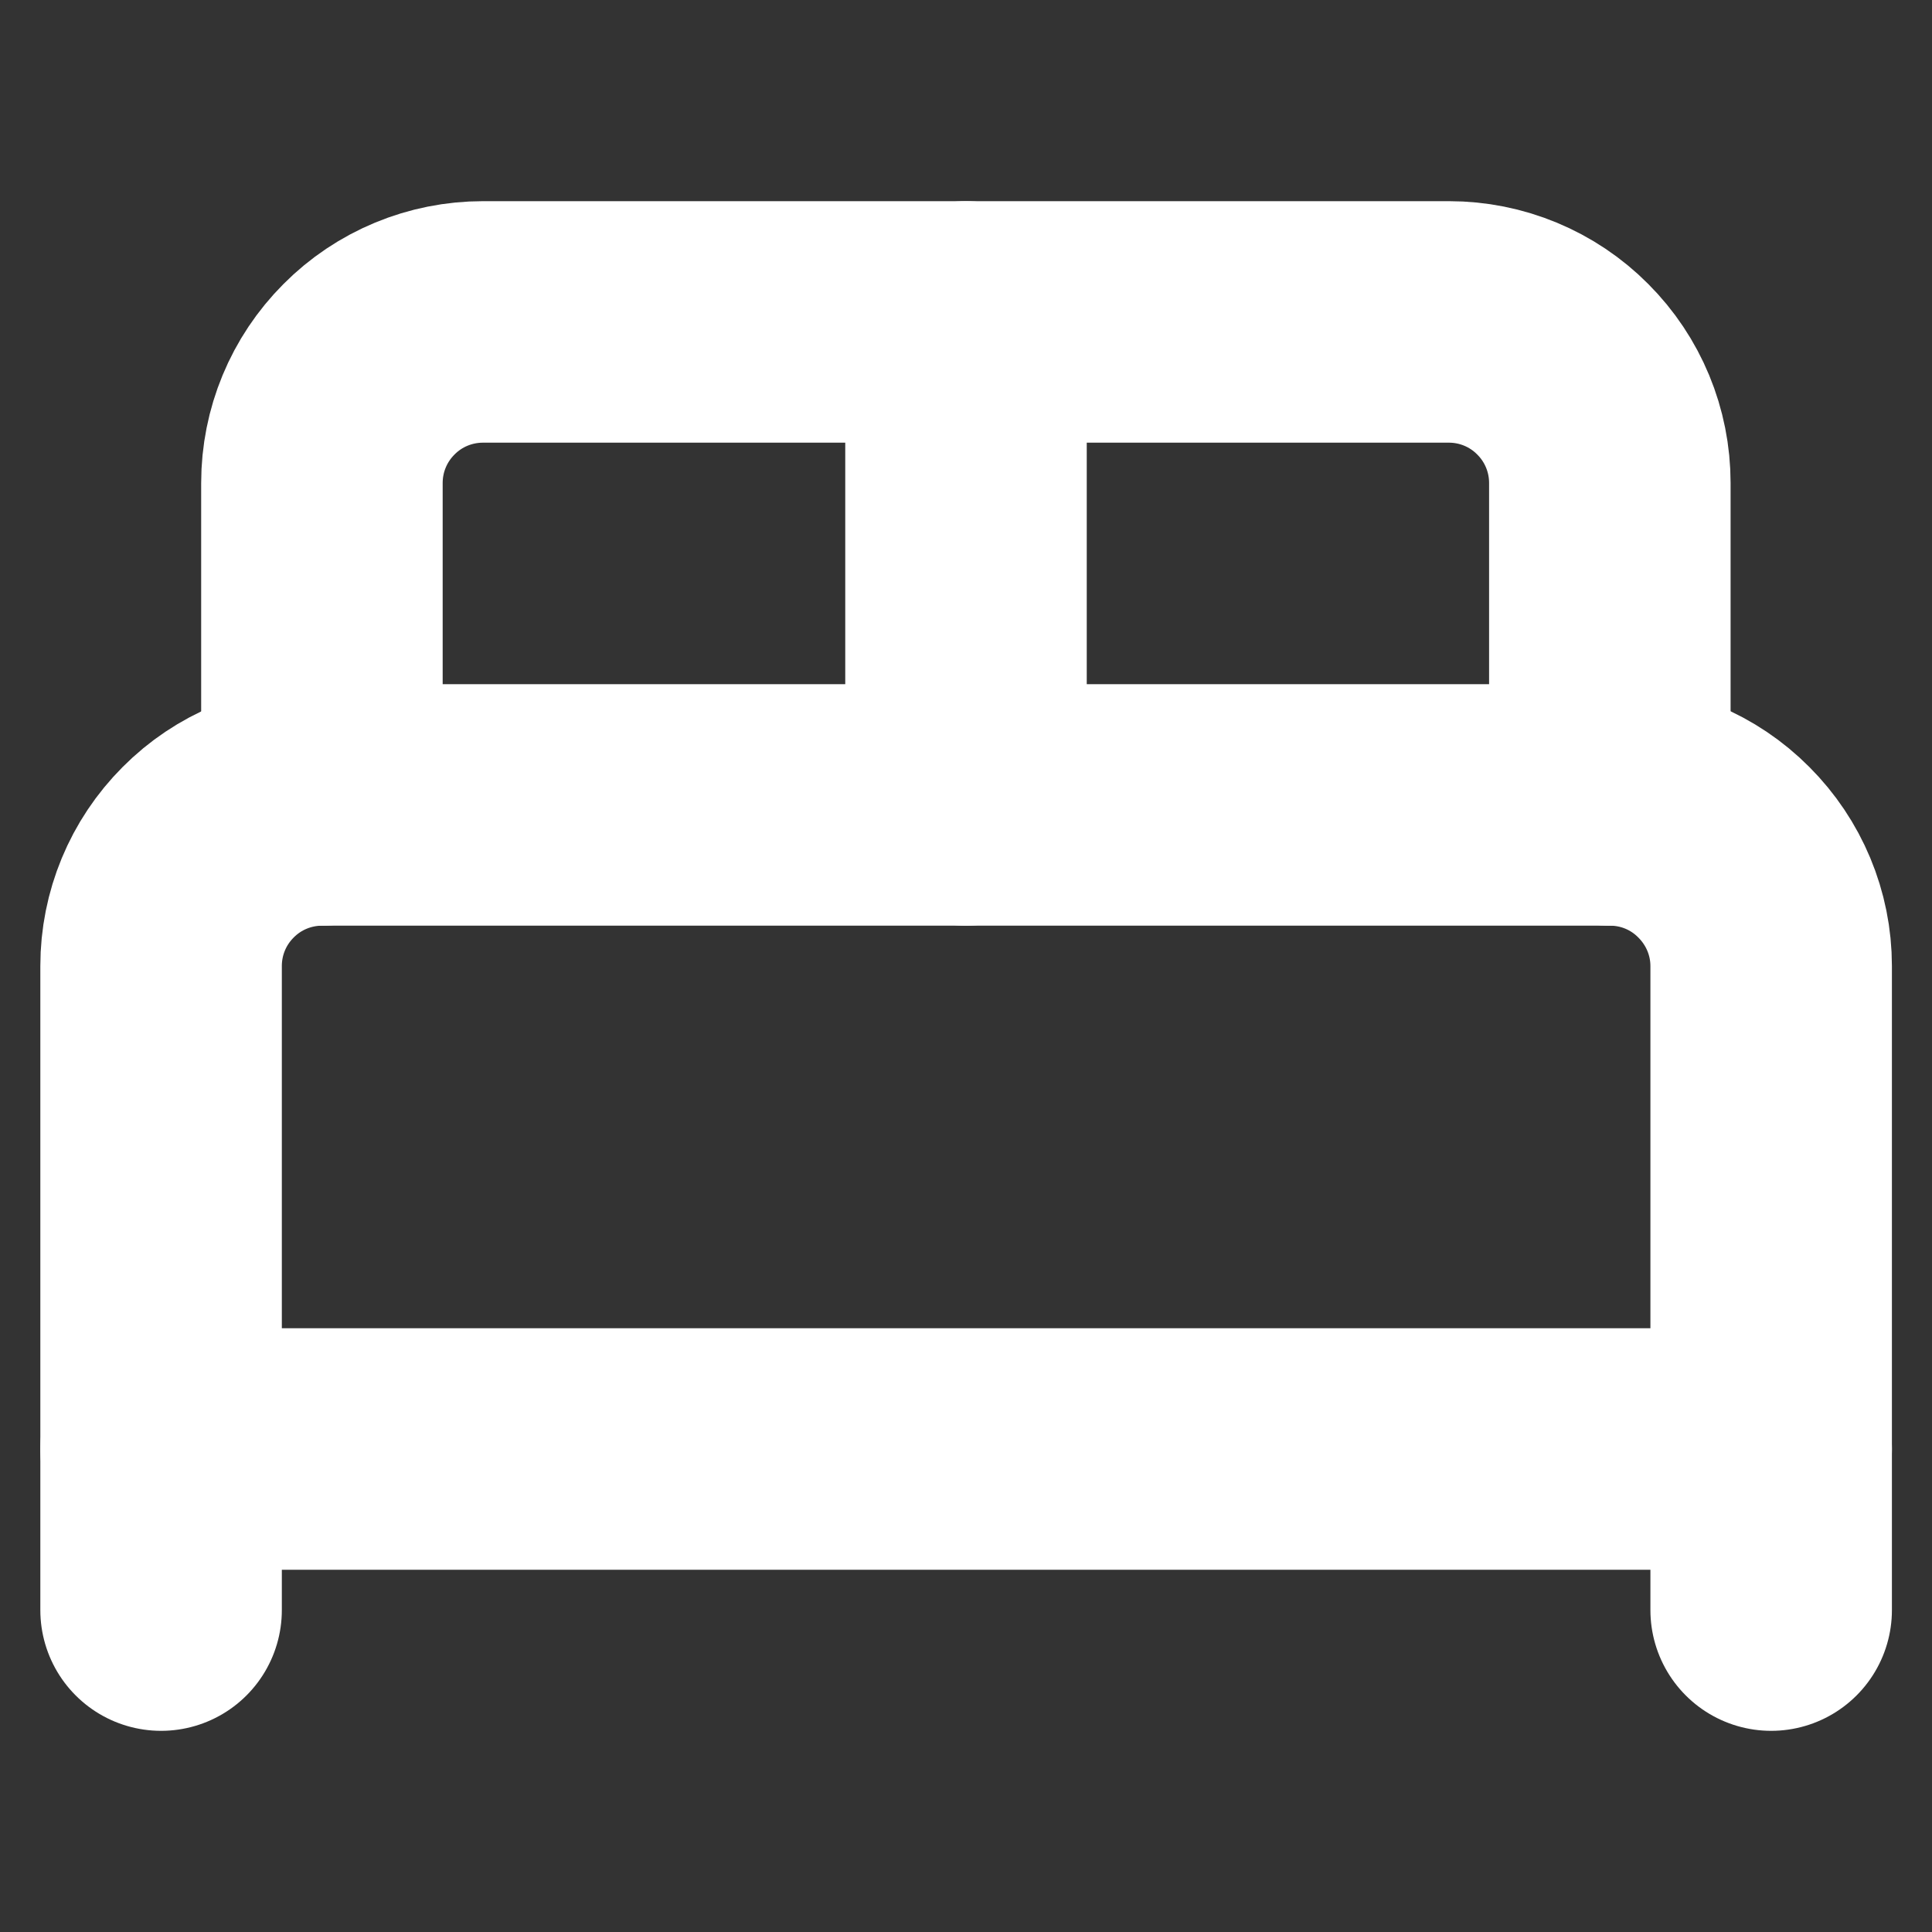 <svg width="8" height="8" viewBox="0 0 8 8" fill="none" xmlns="http://www.w3.org/2000/svg">
<rect x="0" y="0" width="8" height="8" fill="#333333" stroke="none"/>
<g clip-path="url(#clip0_256_1473)">
<path d="M0.667 6.667V4C0.667 3.823 0.737 3.654 0.862 3.529C0.987 3.403 1.157 3.333 1.334 3.333H6.667C6.844 3.333 7.013 3.403 7.138 3.529C7.263 3.654 7.334 3.823 7.334 4V6.667" stroke="white" stroke-linecap="round" stroke-linejoin="round"/>
<path d="M1.333 3.333V2C1.333 1.823 1.403 1.654 1.528 1.529C1.653 1.403 1.823 1.333 2 1.333H6C6.176 1.333 6.346 1.403 6.471 1.529C6.596 1.654 6.666 1.823 6.666 2V3.333" stroke="white" stroke-linecap="round" stroke-linejoin="round"/>
<path d="M4 1.333V3.333" stroke="white" stroke-linecap="round" stroke-linejoin="round"/>
<path d="M0.667 6H7.334" stroke="white" stroke-linecap="round" stroke-linejoin="round"/>
</g>
<defs>
<clipPath id="clip0_256_1473">
<rect width="8" height="8" fill="currentColor"/>
</clipPath>
</defs>
</svg>
